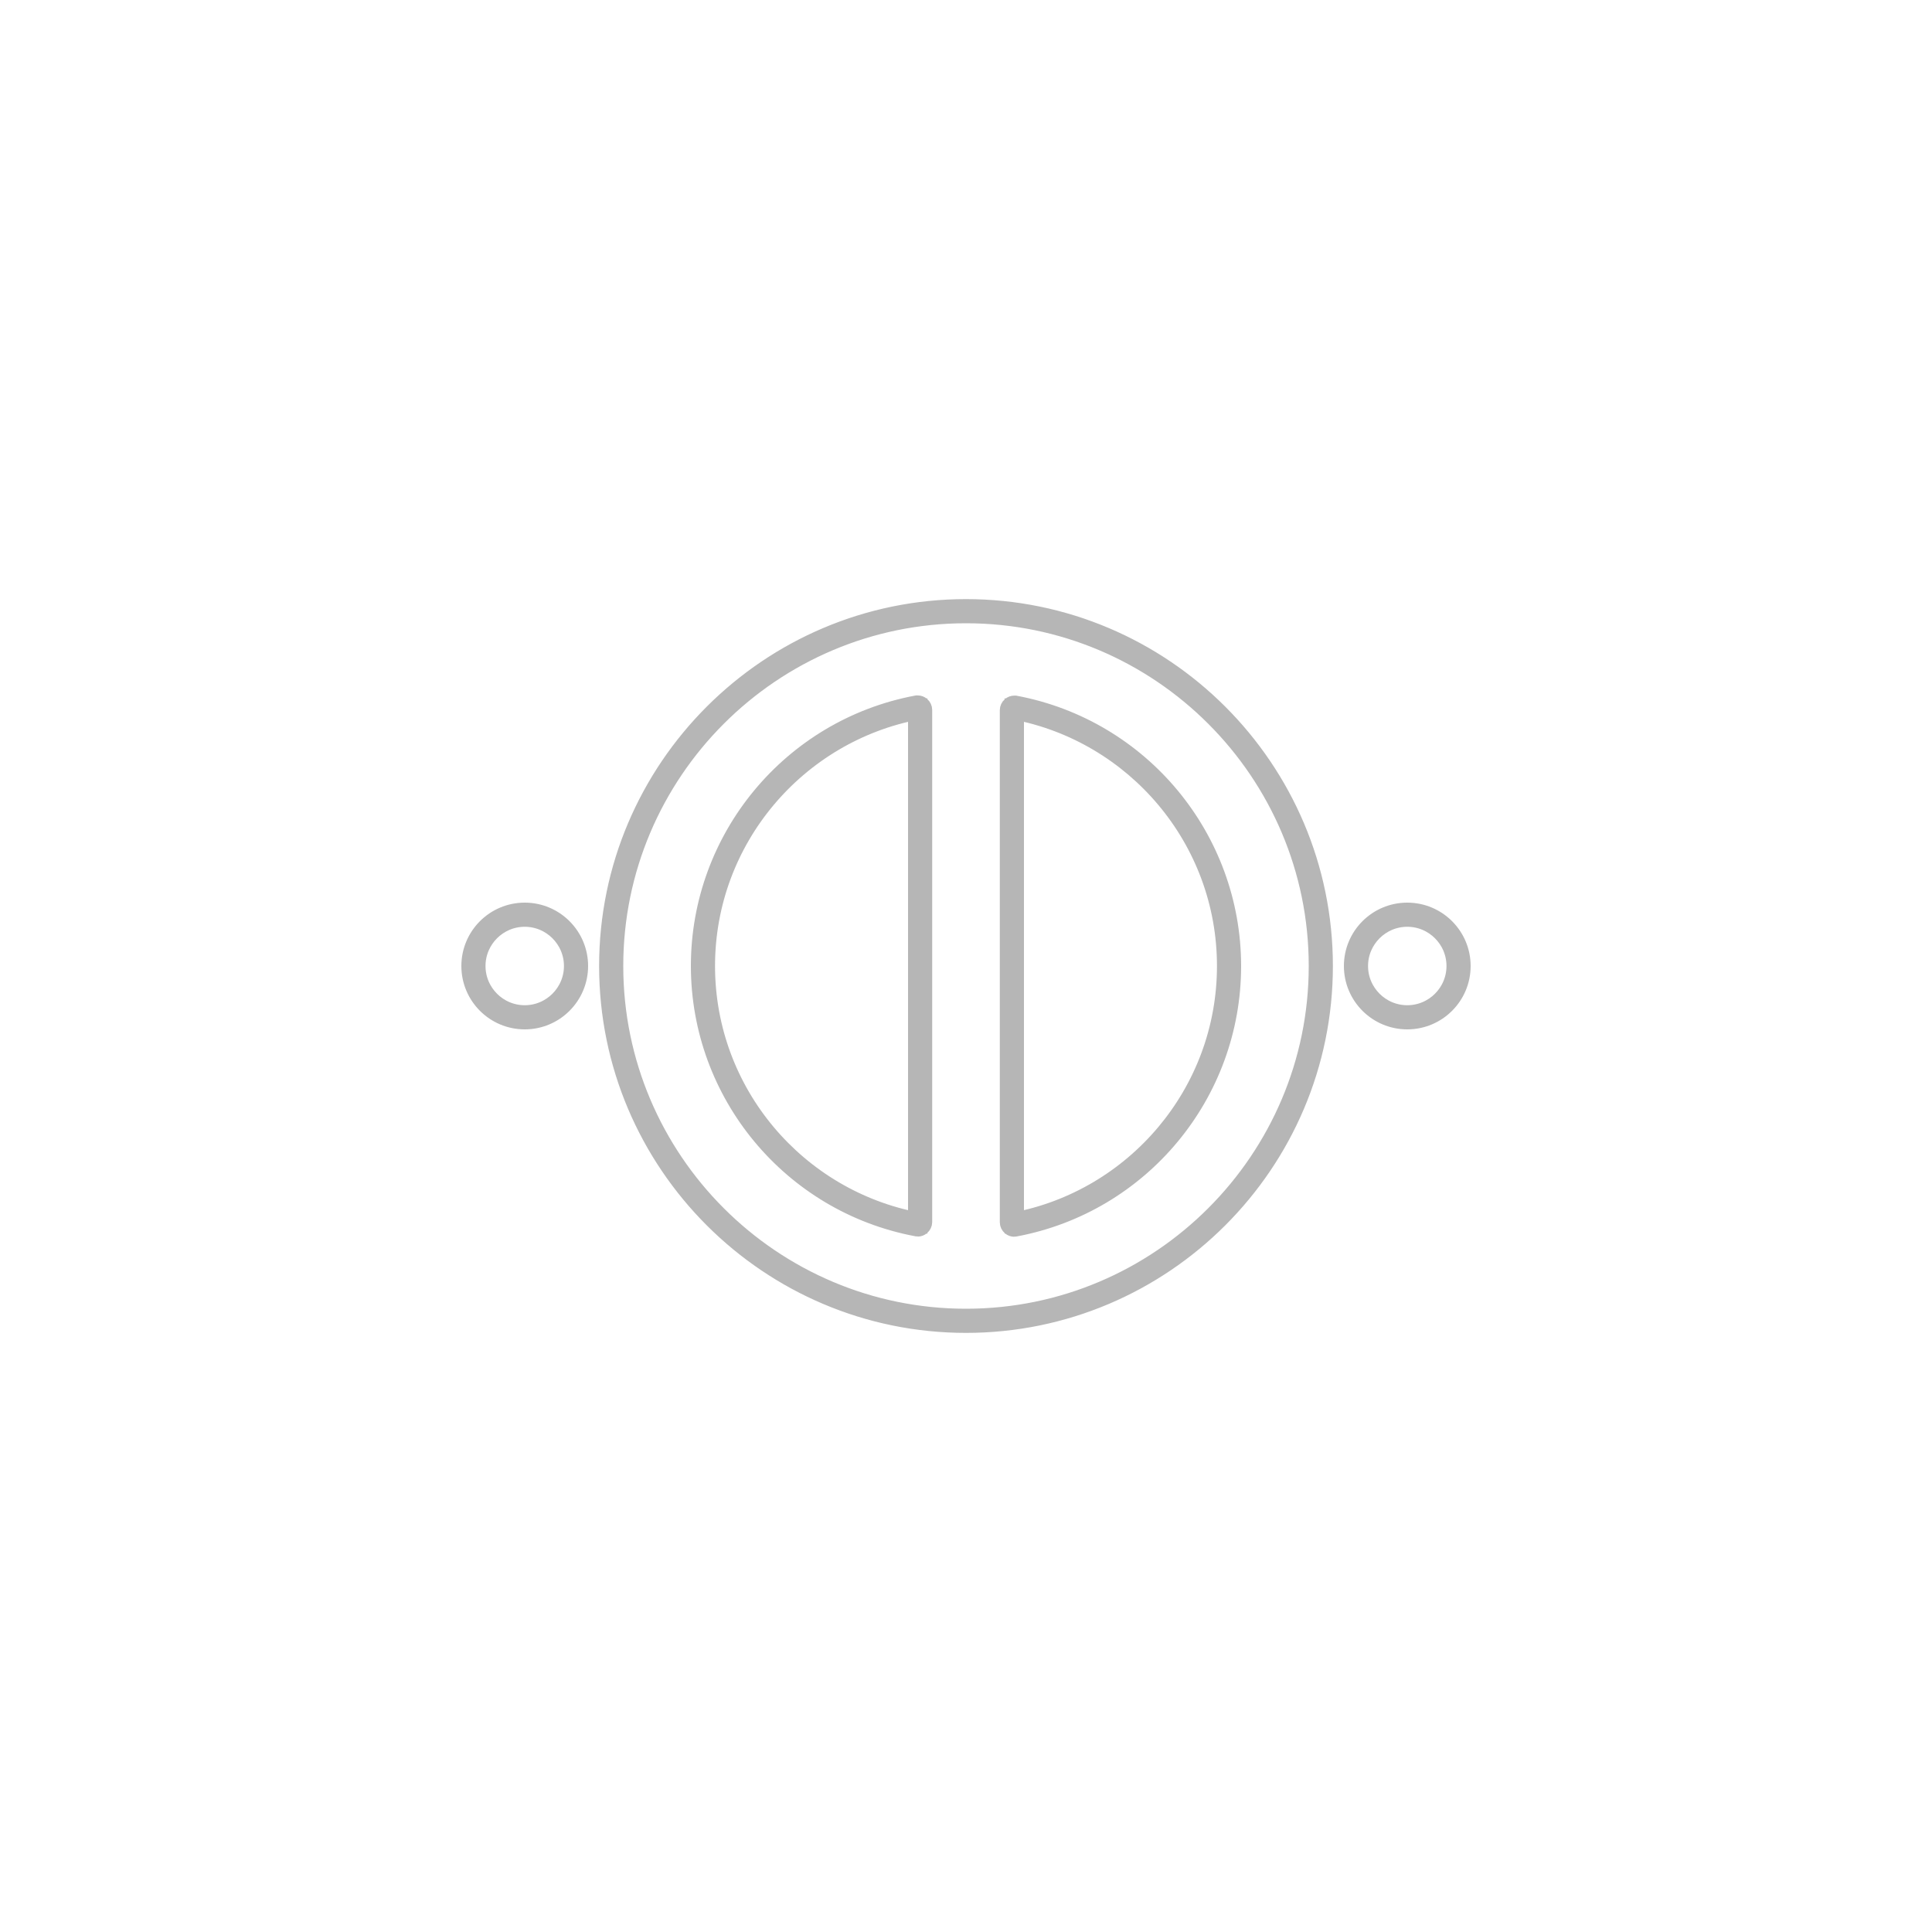 <?xml version="1.0" encoding="UTF-8"?>
<svg xmlns="http://www.w3.org/2000/svg" version="1.1" viewBox="0 0 200 200">
  <!-- Generator: Adobe Illustrator 29.4.0, SVG Export Plug-In . SVG Version: 2.1.0 Build 152)  -->
  <defs>
    <style>
      .st0 {
        fill: #d7d7d7;
        stroke: #b6b6b6;
        stroke-width: 2;
      }

      .st1 {
        display: none;
      }
    </style>
  </defs>
  <g id="Layer_1" class="st1">
    <g>
      <path class="st0" d="M125.52,63.87l3.18,3.18c7.67,7.67,11.89,17.86,11.89,28.7,0,22.38-18.21,40.59-40.59,40.59s-40.59-18.21-40.59-40.59c0-10.65,4.09-20.71,11.53-28.33l3.14-3.22,6.44,6.28-3.14,3.22c-5.78,5.93-8.97,13.76-8.97,22.05,0,17.42,14.17,31.59,31.59,31.59s31.59-14.17,31.59-31.59c0-8.44-3.29-16.37-9.25-22.34l-3.18-3.18,6.36-6.36M125.52,63.16l-7.07,7.07,3.54,3.54c5.87,5.87,9.11,13.68,9.11,21.99,0,17.14-13.95,31.09-31.09,31.09s-31.09-13.95-31.09-31.09c0-8.16,3.14-15.86,8.83-21.7l3.49-3.58-7.16-6.98-3.49,3.58c-7.52,7.72-11.67,17.9-11.67,28.68,0,22.66,18.43,41.09,41.09,41.09s41.09-18.43,41.09-41.09c0-10.98-4.27-21.29-12.04-29.06l-3.54-3.54h0Z"/>
      <path class="st0" d="M100,69.13c14.68,0,26.62,11.94,26.62,26.62,0,7.11-2.77,13.8-7.8,18.83l-3.18,3.18-6.36-6.37,3.18-3.18c3.33-3.33,5.16-7.75,5.16-12.46,0-9.72-7.91-17.62-17.62-17.62s-17.62,7.91-17.62,17.62c0,4.77,1.88,9.24,5.28,12.58l3.21,3.15-6.3,6.42-3.21-3.15c-5.15-5.05-7.98-11.8-7.98-19.01,0-14.68,11.94-26.62,26.62-26.62M100,68.63c-14.96,0-27.12,12.17-27.12,27.12,0,7.34,2.89,14.22,8.13,19.36l3.57,3.5,7-7.14-3.57-3.5c-3.31-3.25-5.13-7.59-5.13-12.23,0-9.44,7.68-17.12,17.12-17.12s17.12,7.68,17.12,17.12c0,4.57-1.78,8.87-5.02,12.11l-3.54,3.54,7.07,7.07,3.54-3.54c5.12-5.12,7.94-11.93,7.94-19.18,0-14.96-12.17-27.12-27.12-27.12h0Z"/>
      <path class="st0" d="M100,82.14c7.5,0,13.61,6.11,13.61,13.61s-6.11,13.61-13.61,13.61-13.61-6.11-13.61-13.61,6.11-13.61,13.61-13.61M100,100.36c2.54,0,4.61-2.07,4.61-4.61s-2.07-4.61-4.61-4.61-4.61,2.07-4.61,4.61,2.07,4.61,4.61,4.61M100,81.64c-7.78,0-14.11,6.33-14.11,14.11s6.33,14.11,14.11,14.11,14.11-6.33,14.11-14.11-6.33-14.11-14.11-14.11h0ZM100,99.86c-2.27,0-4.11-1.84-4.11-4.11s1.84-4.11,4.11-4.11,4.11,1.84,4.11,4.11-1.84,4.11-4.11,4.11h0Z"/>
    </g>
  </g>
  <g id="Layer_2">
    <g>
      <path class="st0" d="M145.68,94.94c2.79,0,5.06,2.27,5.06,5.06s-2.27,5.06-5.06,5.06-5.06-2.27-5.06-5.06,2.27-5.06,5.06-5.06M145.68,94.44c-3.07,0-5.56,2.49-5.56,5.56s2.49,5.56,5.56,5.56,5.56-2.49,5.56-5.56-2.49-5.56-5.56-5.56h0Z"/>
      <path class="st0" d="M54.32,94.94c2.79,0,5.06,2.27,5.06,5.06s-2.27,5.06-5.06,5.06-5.06-2.27-5.06-5.06,2.27-5.06,5.06-5.06M54.32,94.44c-3.07,0-5.56,2.49-5.56,5.56s2.49,5.56,5.56,5.56,5.56-2.49,5.56-5.56-2.49-5.56-5.56-5.56h0Z"/>
      <path class="st0" d="M100,63.52c20.12,0,36.48,16.37,36.48,36.48s-16.37,36.48-36.48,36.48-36.48-16.37-36.48-36.48,16.37-36.48,36.48-36.48M105,127.01s.06,0,.09,0c12.97-2.44,22.39-13.8,22.39-27s-9.42-24.56-22.39-27c-.03,0-.06,0-.09,0-.12,0-.23.04-.32.12-.11.09-.18.24-.18.38v53.02c0,.15.07.29.18.38.09.08.2.12.32.12M95,127.01c.12,0,.23-.04.32-.12.11-.09.18-.24.18-.38v-53.02c0-.15-.07-.29-.18-.38-.09-.08-.2-.12-.32-.12-.03,0-.06,0-.09,0-12.97,2.44-22.39,13.8-22.39,27s9.42,24.56,22.39,27c.03,0,.06,0,.09,0M100,63.02c-20.39,0-36.98,16.59-36.98,36.98s16.59,36.98,36.98,36.98,36.98-16.59,36.98-36.98-16.59-36.98-36.98-36.98h0ZM105,126.51v-53.02c12.5,2.35,21.98,13.34,21.98,26.51s-9.49,24.16-21.98,26.51h0ZM95,126.51c-12.5-2.35-21.98-13.34-21.98-26.51s9.49-24.16,21.98-26.51v53.02h0Z"/>
    </g>
  </g>
</svg>